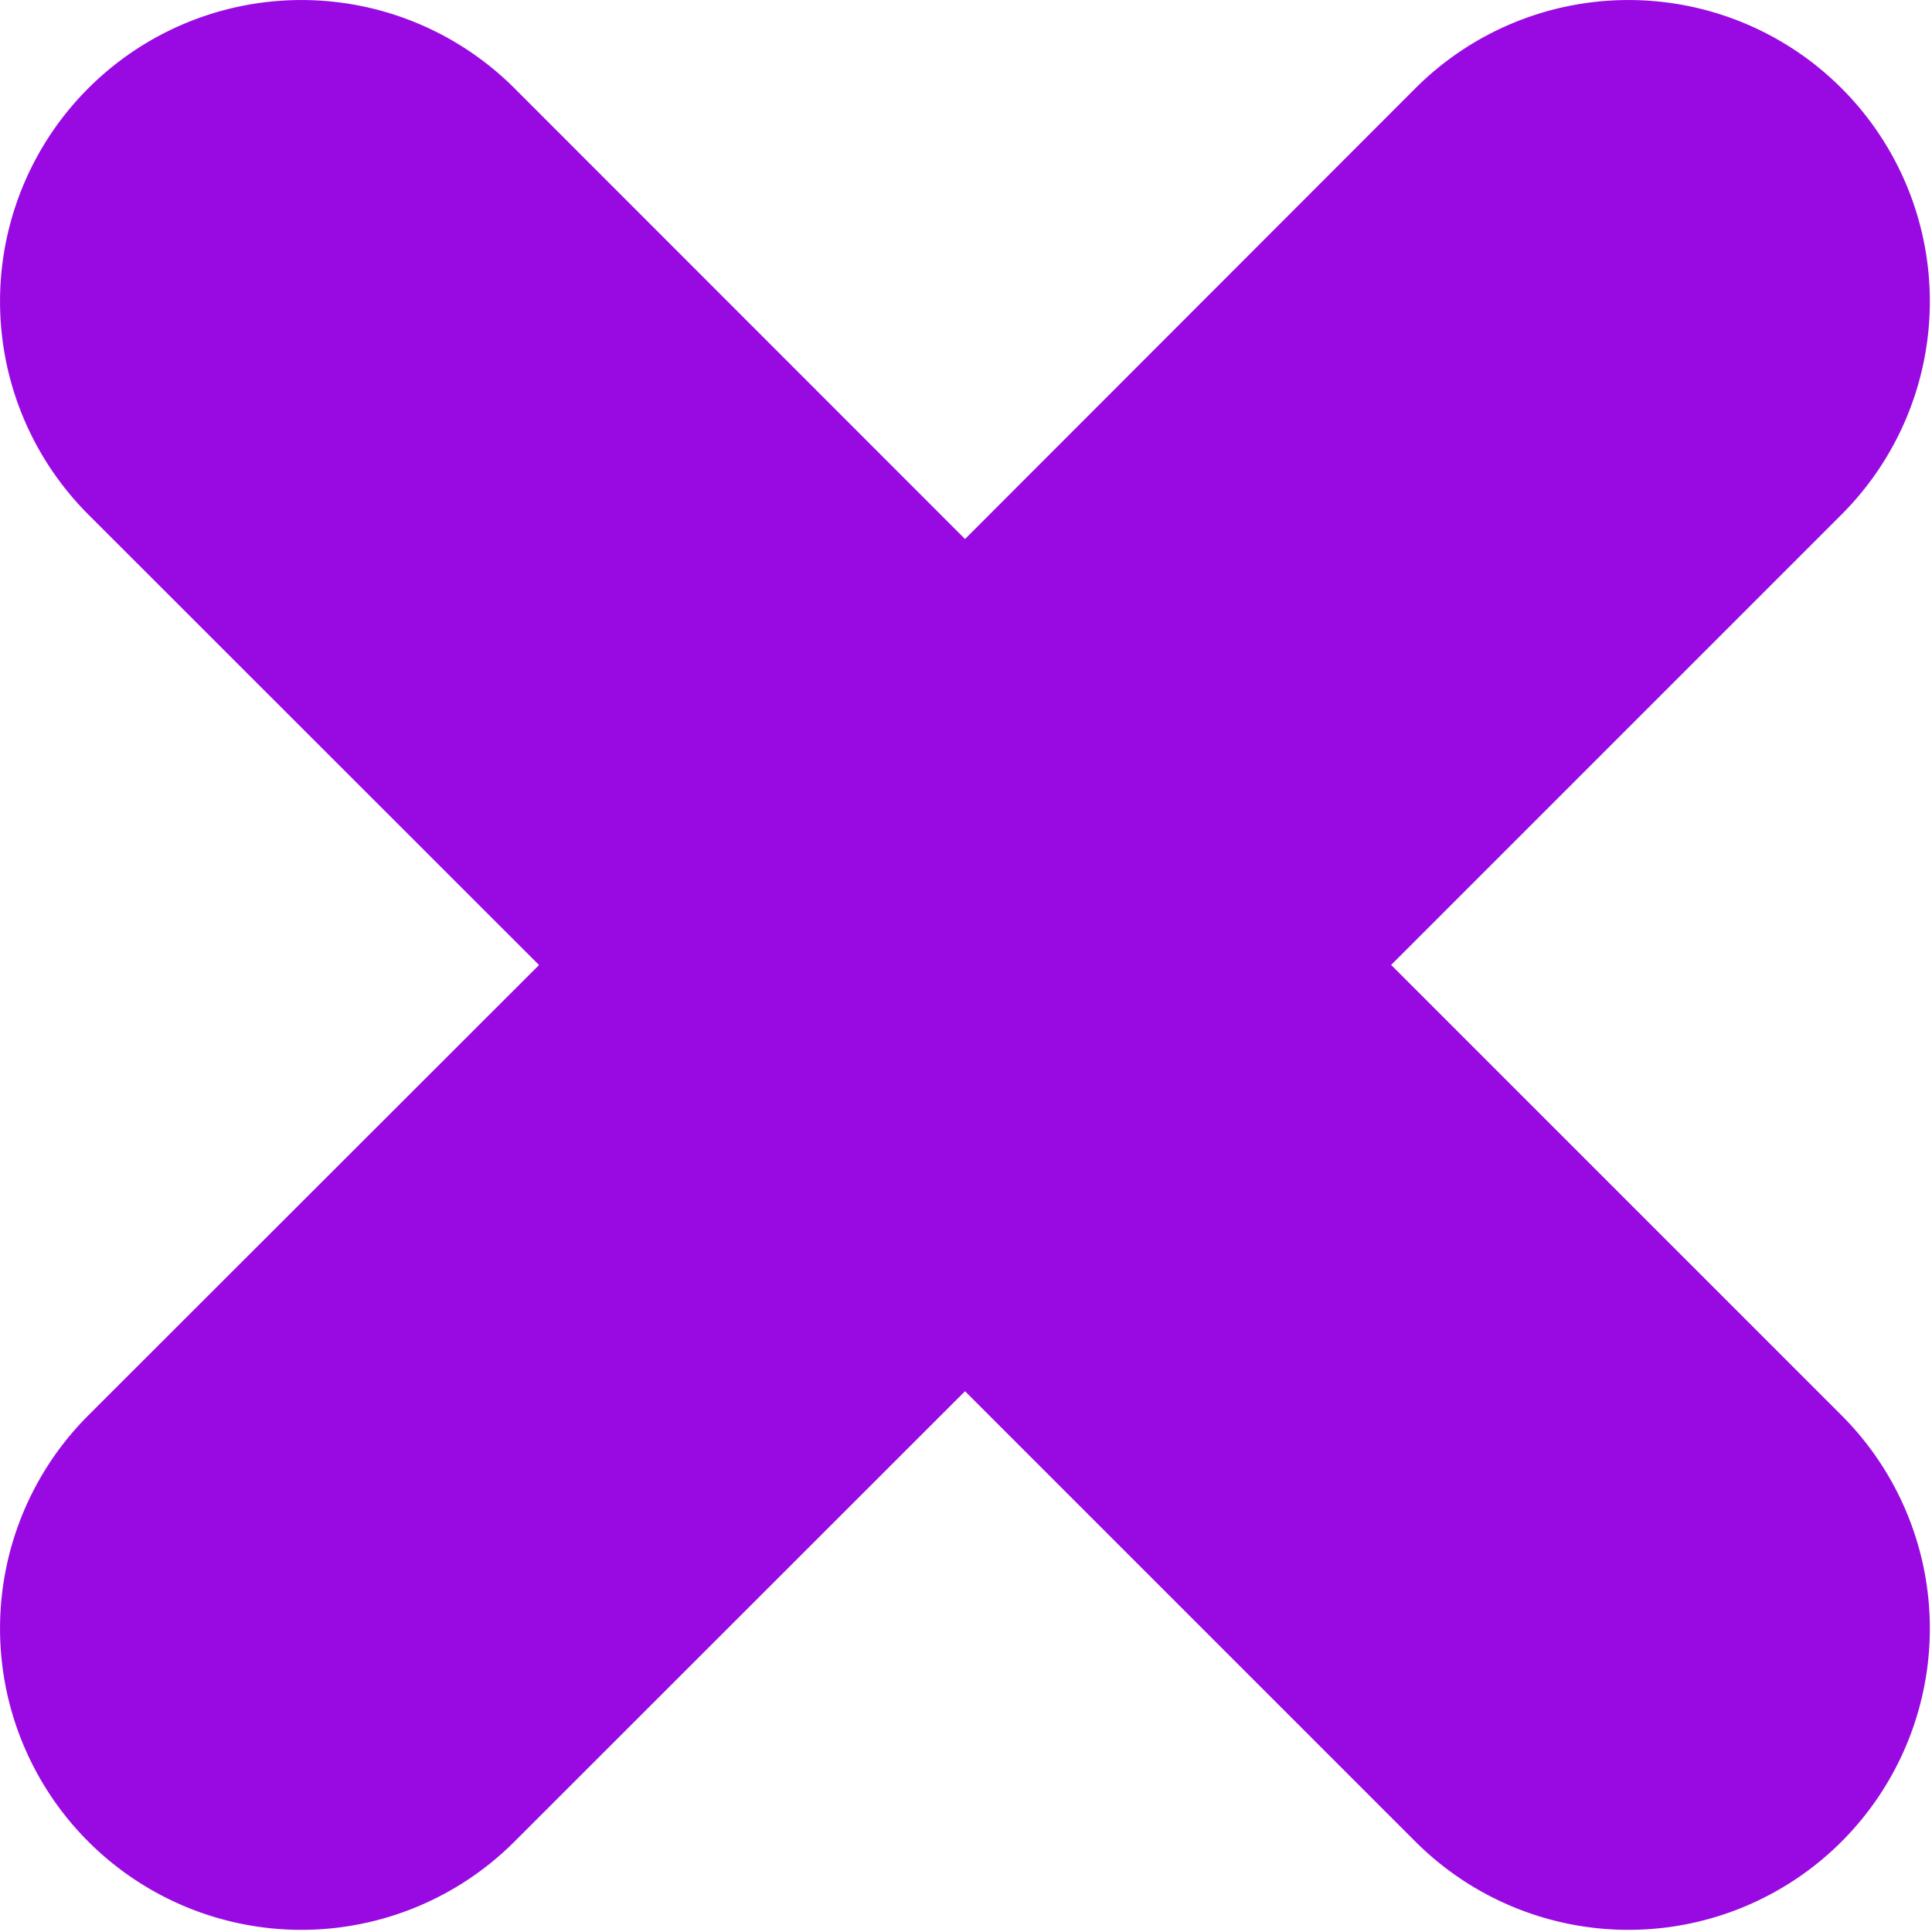 <svg xmlns="http://www.w3.org/2000/svg" viewBox="0 0 10 10"><path fill="#990AE3" fill-rule="evenodd" d="M7.2 4.995l2.332-2.332A1.559 1.559 0 1 0 7.326.457L4.995 2.79 2.663.457A1.559 1.559 0 1 0 .457 2.663L2.79 4.995.457 7.326a1.559 1.559 0 1 0 2.206 2.206l2.332-2.331 2.331 2.331a1.559 1.559 0 1 0 2.206-2.206L7.201 4.995z"/></svg>